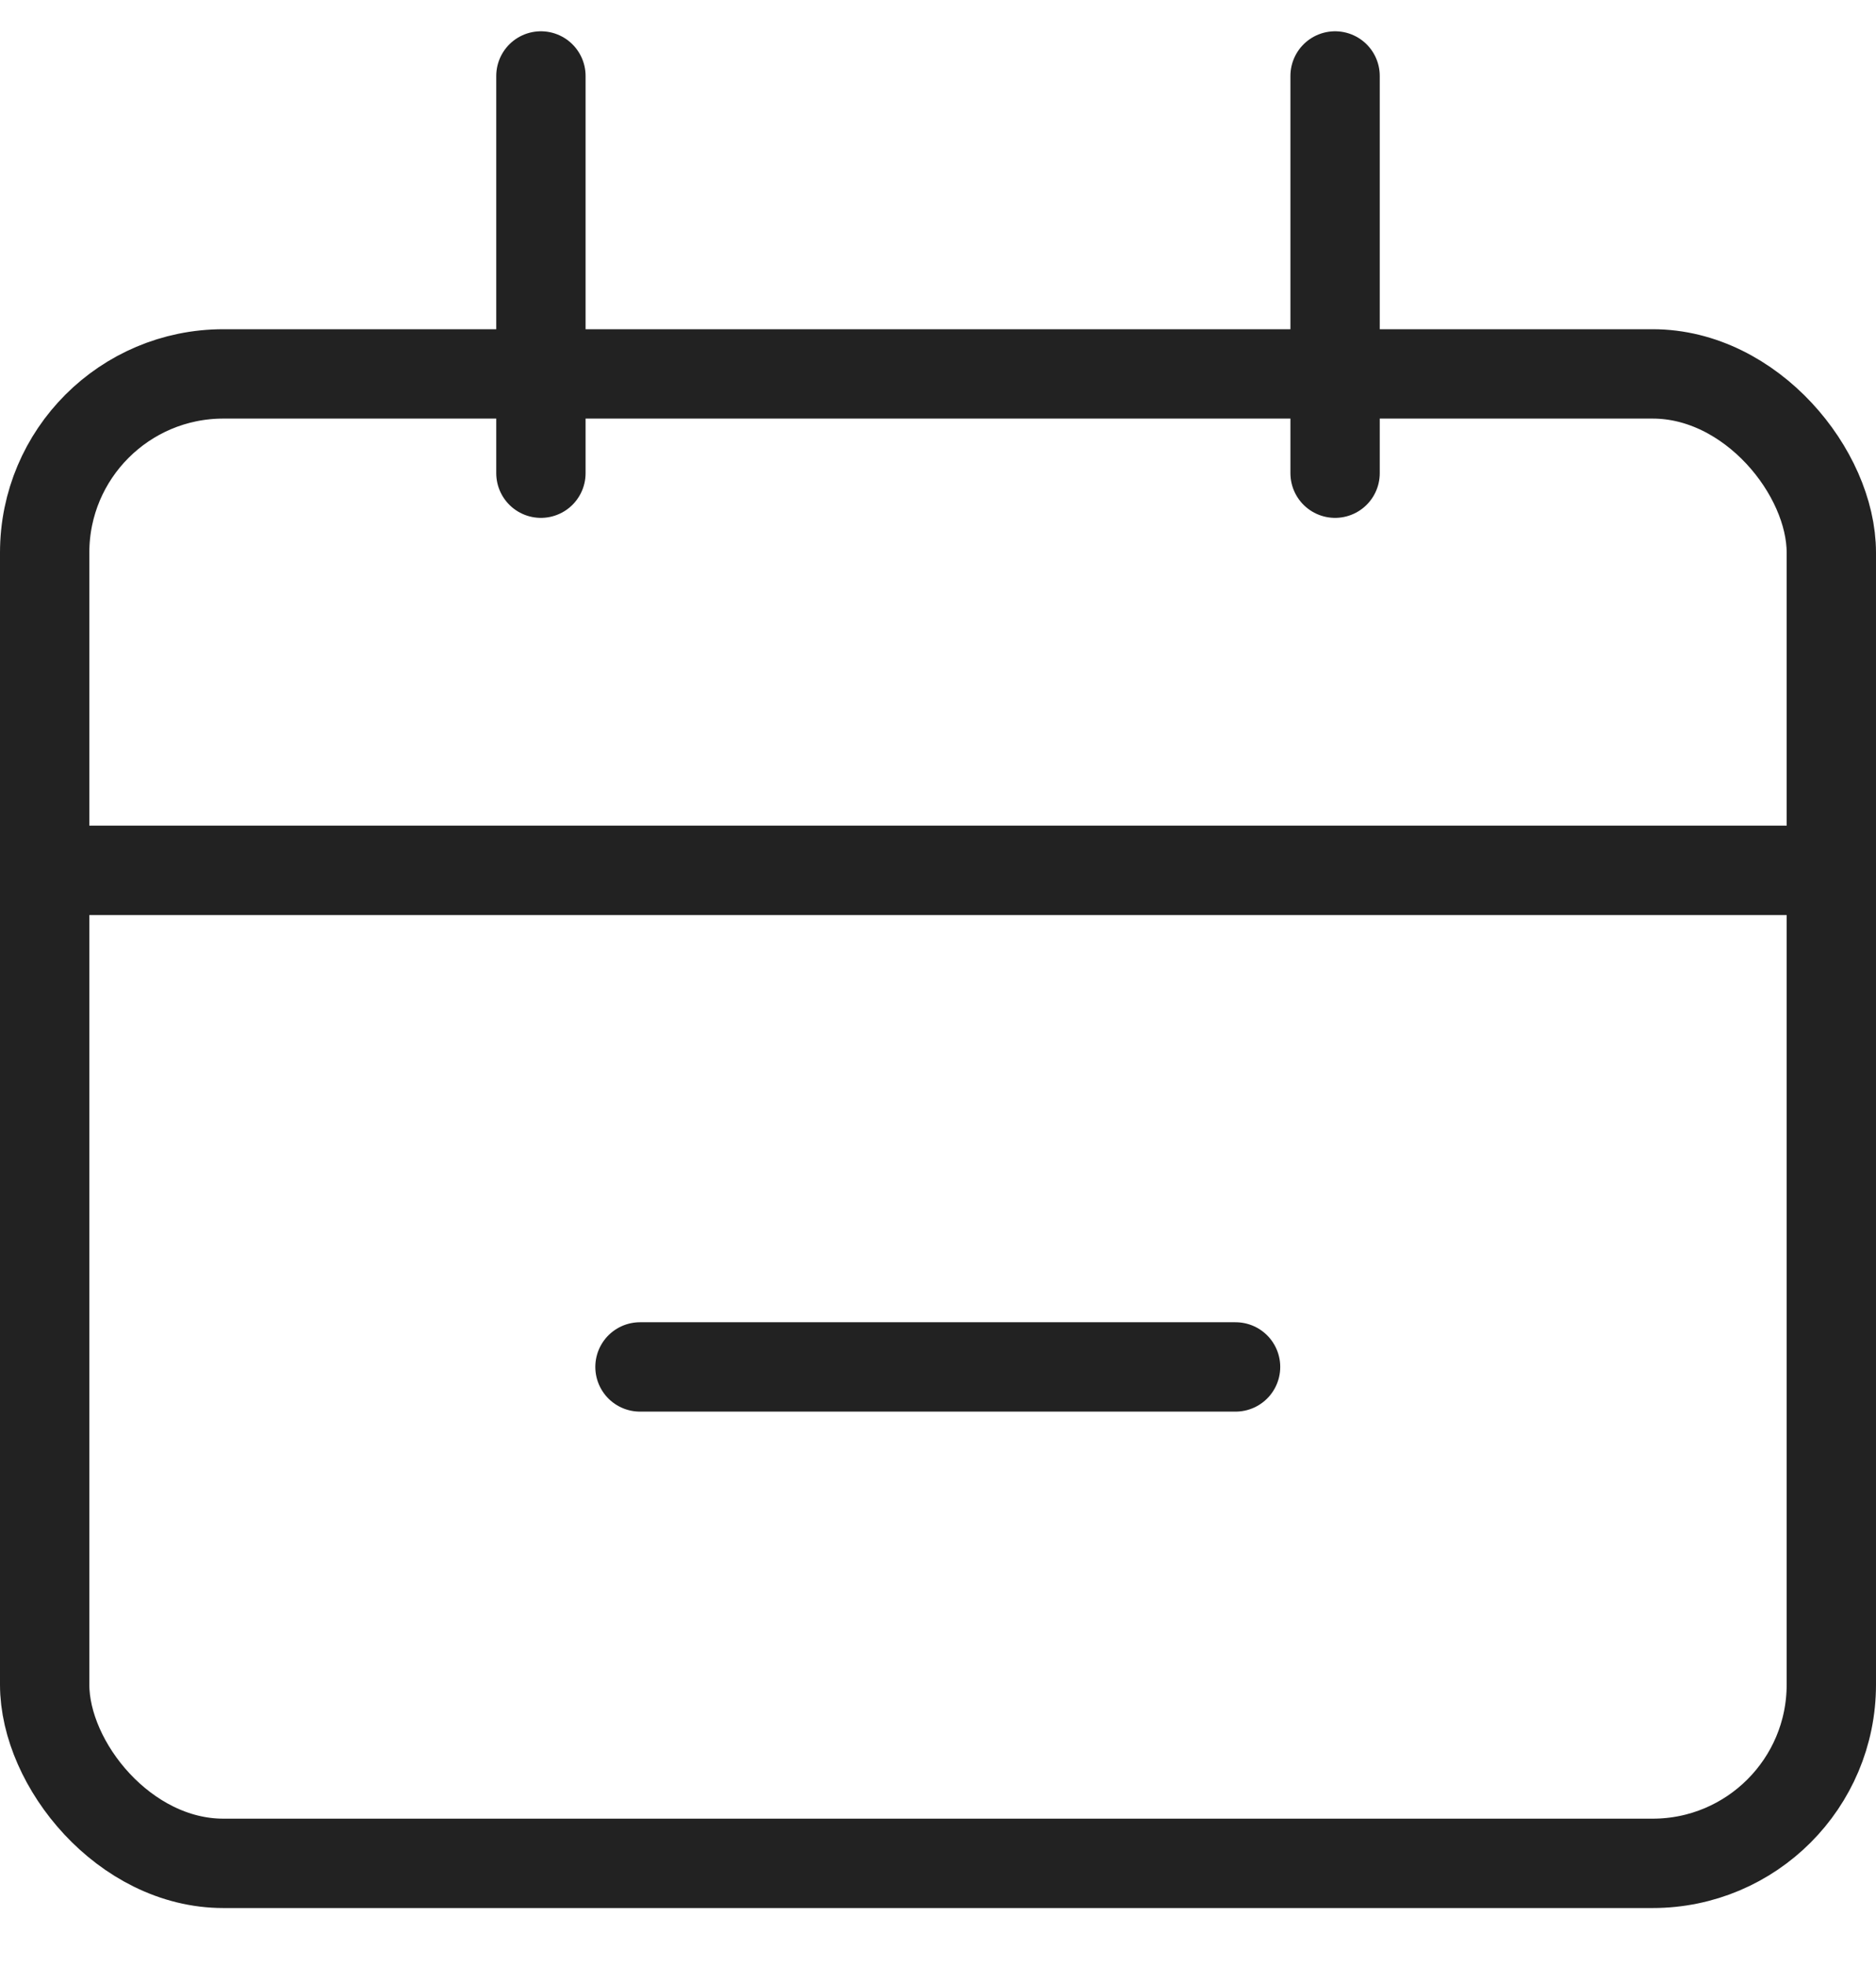 <svg width="21" height="22" viewBox="0 0 21 22" fill="none" xmlns="http://www.w3.org/2000/svg">
<rect x="0.5" y="4.184" width="20" height="16.667" rx="2" stroke="#222222"/>
<path d="M0.5 9.739L20.5 9.739" stroke="#222222" stroke-linecap="round"/>
<path d="M7.164 15.296H13.831" stroke="#222222" stroke-linecap="round"/>
<path d="M6.055 0.85L6.055 5.295" stroke="#222222" stroke-linecap="round"/>
<path d="M14.945 0.85L14.945 5.295" stroke="#222222" stroke-linecap="round"/>
</svg>
